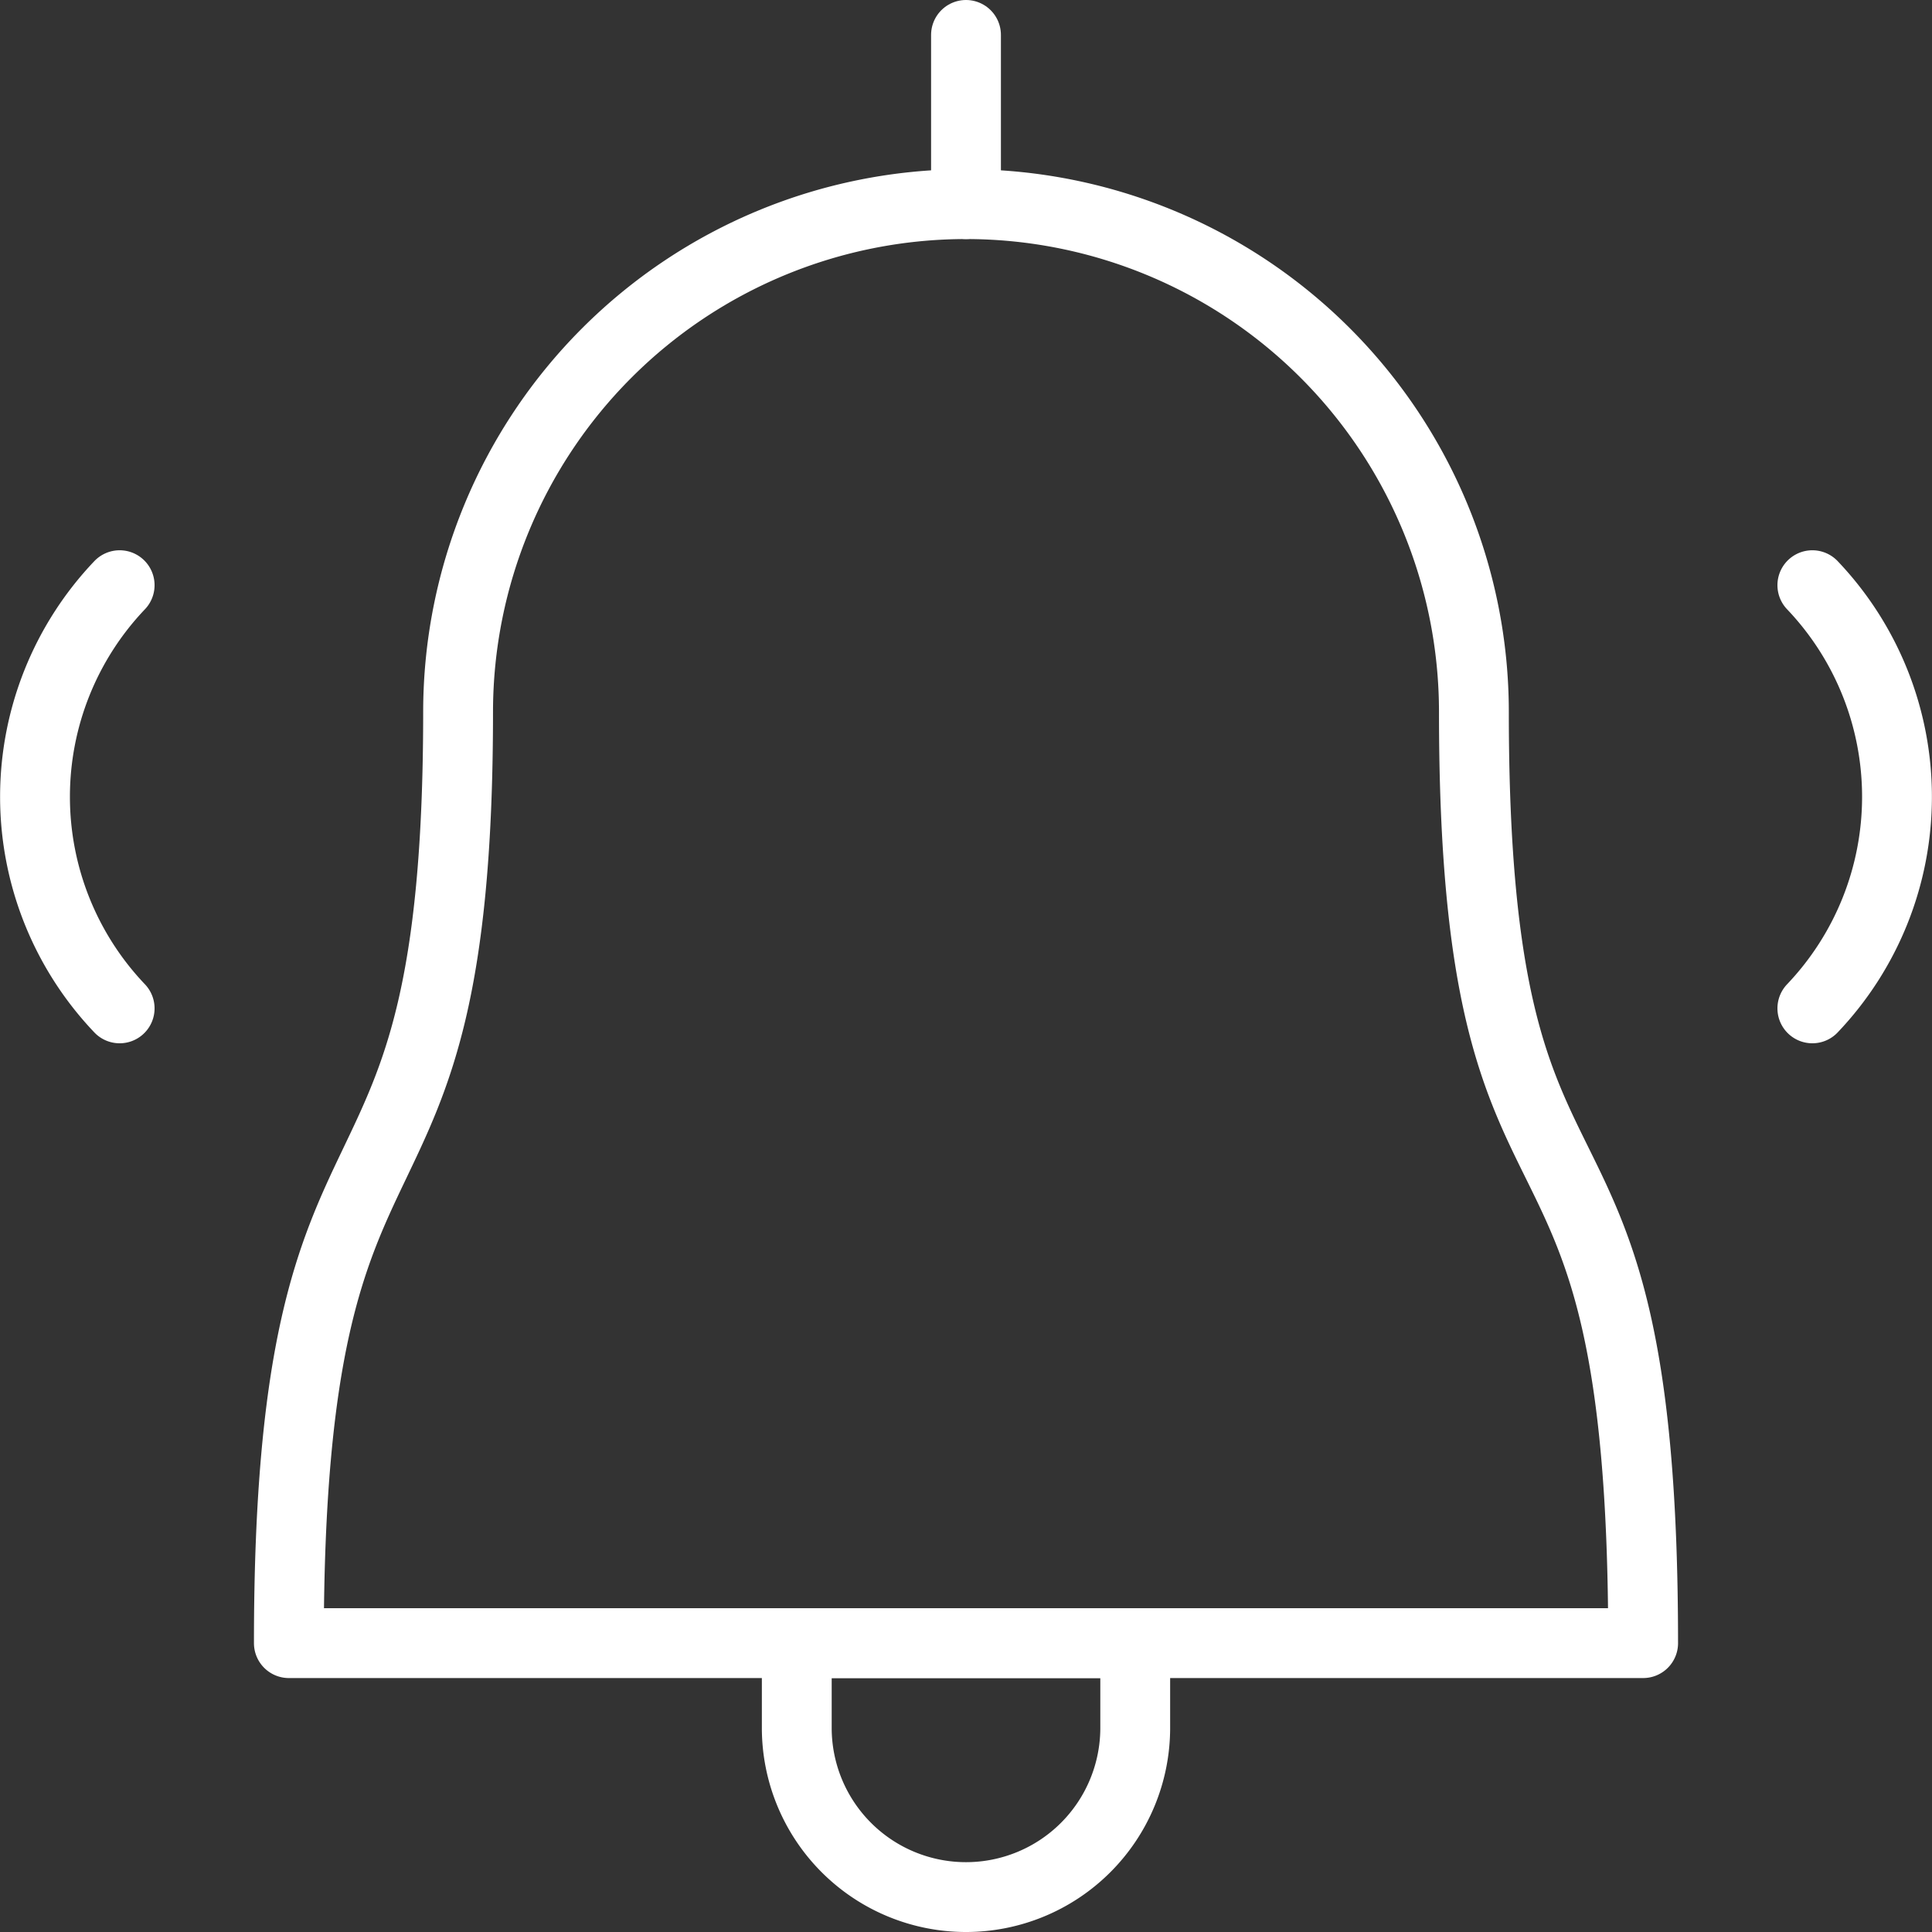 <svg xmlns="http://www.w3.org/2000/svg" width="29.28mm" height="29.28mm" viewBox="0 0 83 83"><rect x="0" y="0" width="83" height="83" fill="#333333" stroke="none"/><defs><style>.cls-1{fill:none;stroke:#fff;stroke-linecap:round;stroke-linejoin:round;stroke-width:3px;}</style></defs><g id="Layer_2" data-name="Layer 2"><g id="Layer_1-2" data-name="Layer 1"><path class="cls-1" d="M63.32,30.59a21.82,21.82,0,0,0-43.64,0c0,24.12-7.27,14.55-7.27,40H70.59C70.59,44.65,63.32,55.17,63.32,30.59Z"/><line class="cls-1" x1="41.5" y1="1.5" x2="41.5" y2="8.77"/><path class="cls-1" d="M48.77,70.59v3.64a7.27,7.27,0,0,1-14.54,0V70.59Z"/><path class="cls-1" d="M77.86,43.32a13.18,13.18,0,0,0,0-18.18"/><path class="cls-1" d="M5.14,25.14a13.18,13.18,0,0,0,0,18.18"/></g></g></svg>